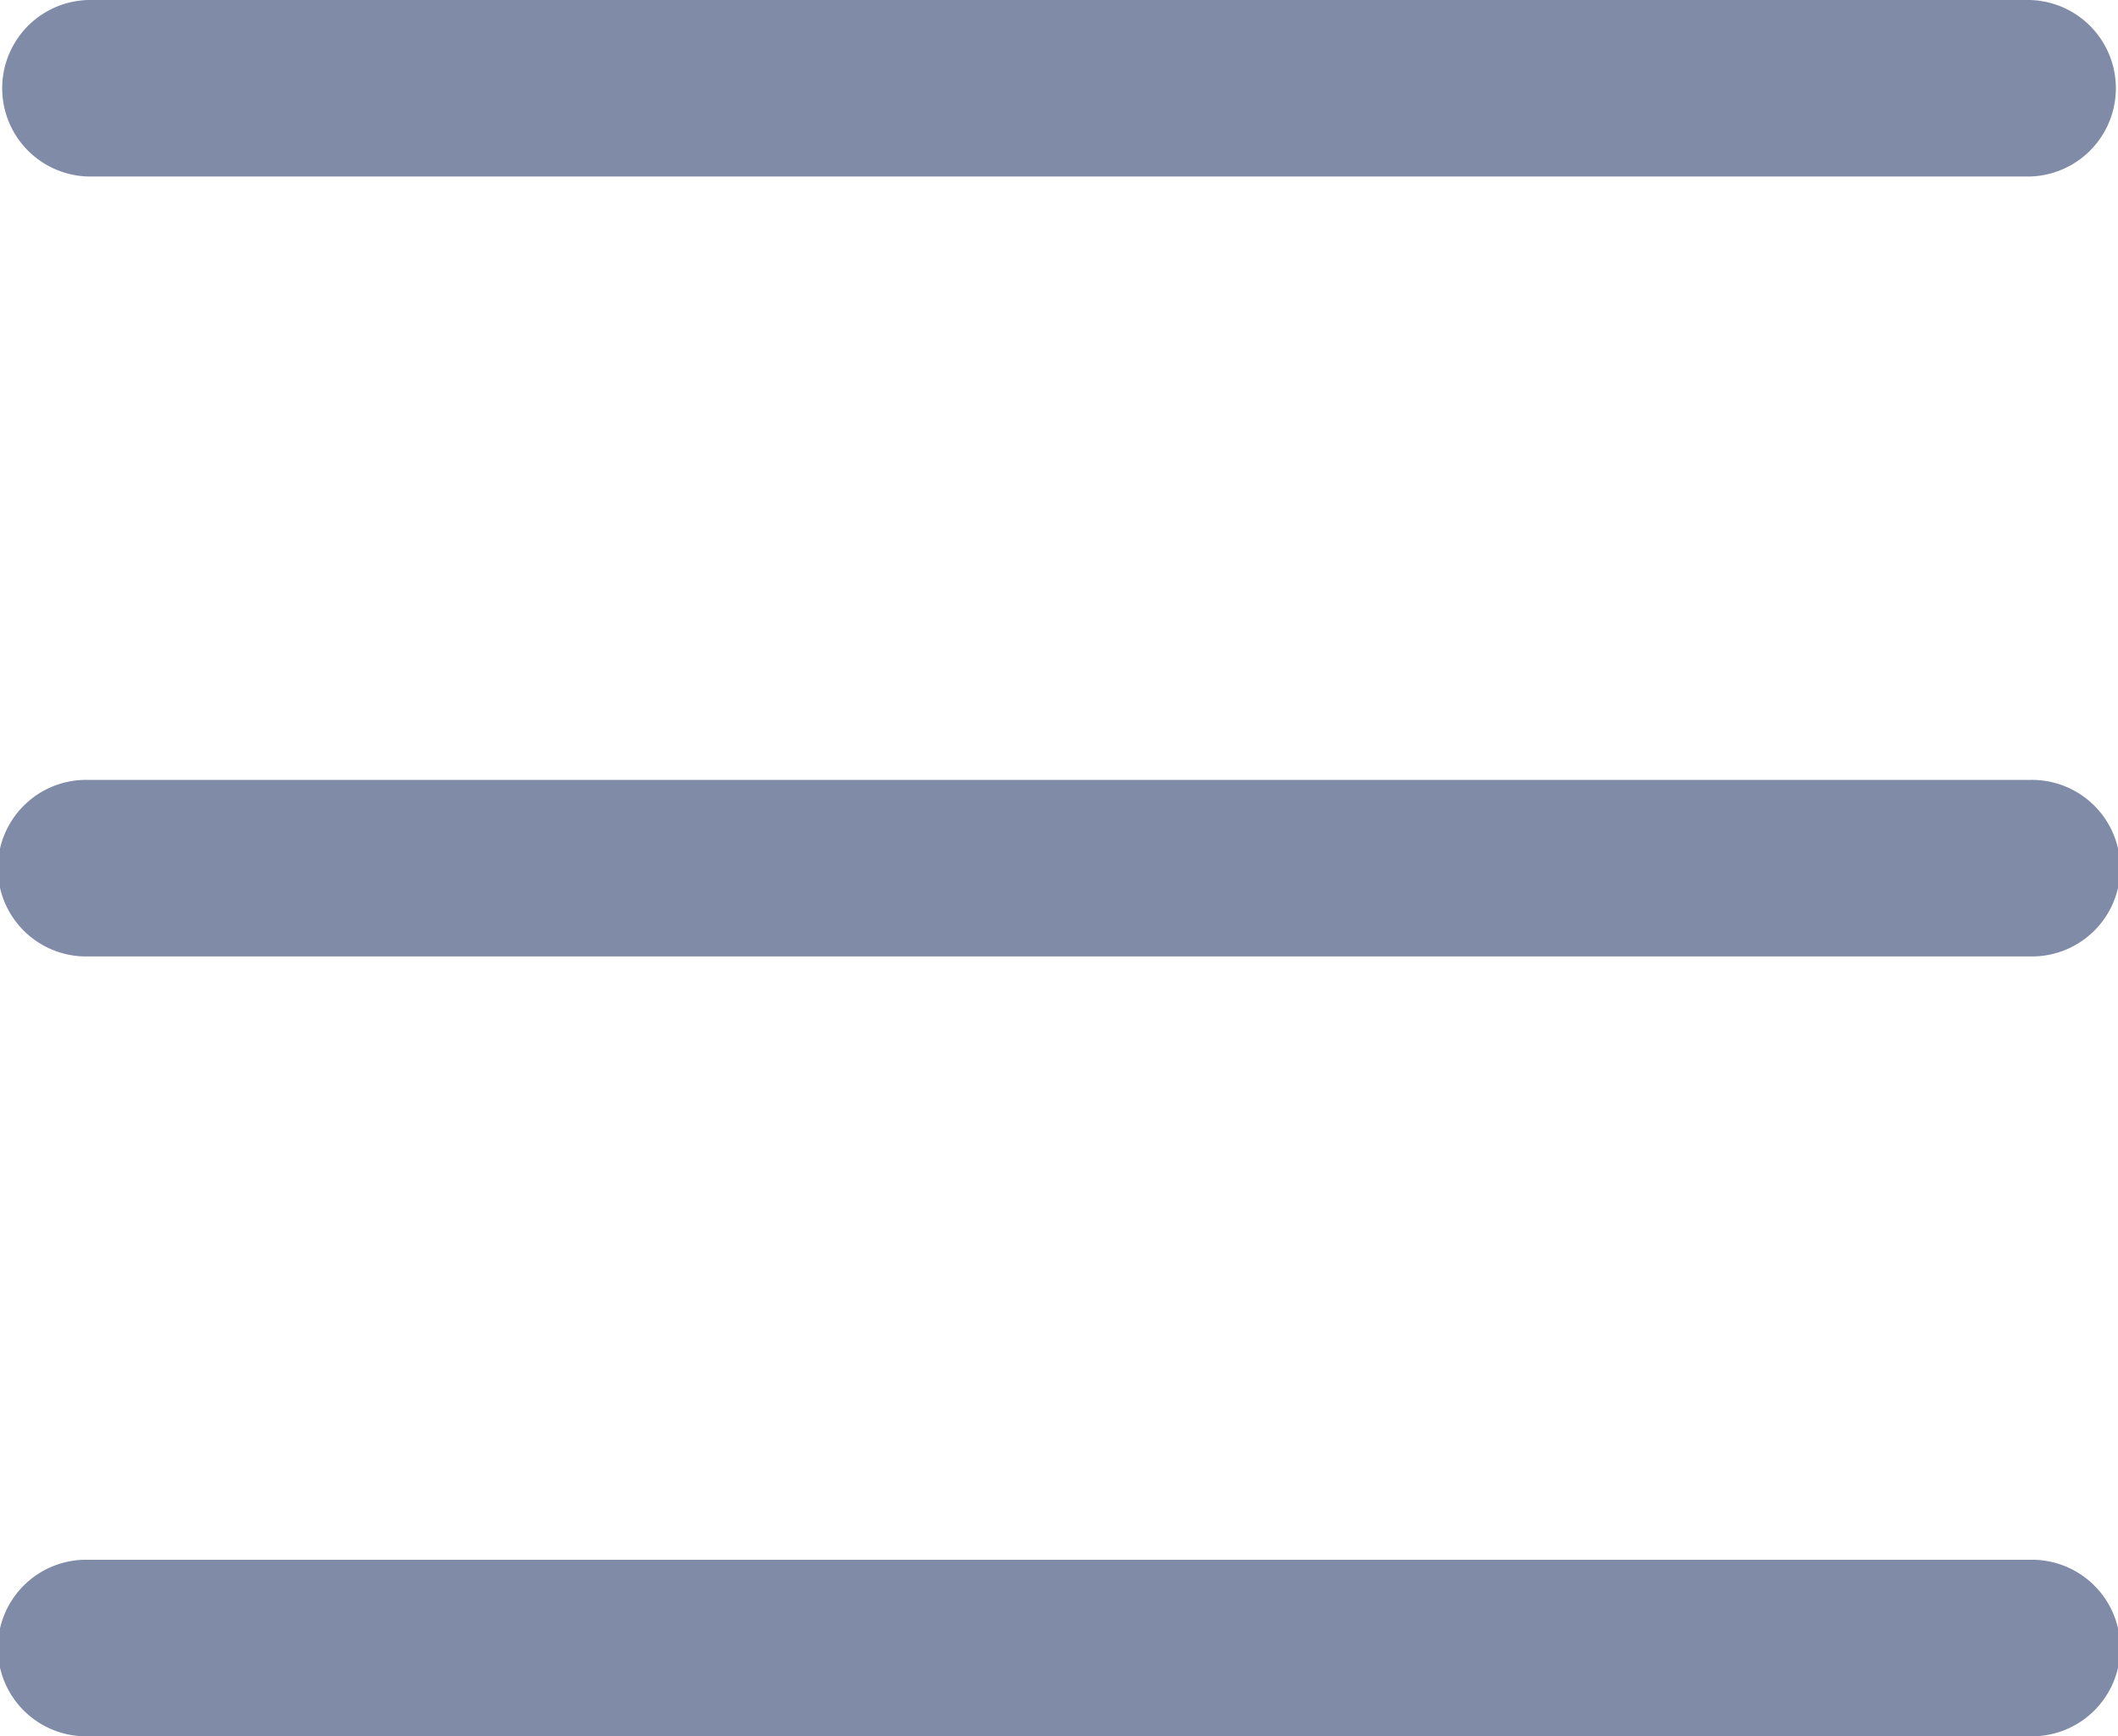<svg xmlns="http://www.w3.org/2000/svg" width="39.037" height="32" viewBox="0 0 39.037 32"><defs><style>.a{opacity:0.498;}.b{fill:#01164e;}</style></defs><g class="a"><path class="b" d="M37.411,125.921H1.627a1.627,1.627,0,1,1,0-3.253H37.411a1.627,1.627,0,1,1,0,3.253Zm0,0" transform="translate(0 -108.294)"/><path class="b" d="M37.411,3.253H1.627A1.627,1.627,0,0,1,1.627,0H37.411a1.627,1.627,0,0,1,0,3.253Zm0,0"/><path class="b" d="M37.411,248.585H1.627a1.627,1.627,0,1,1,0-3.253H37.411a1.627,1.627,0,1,1,0,3.253Zm0,0" transform="translate(0 -216.585)"/></g></svg>